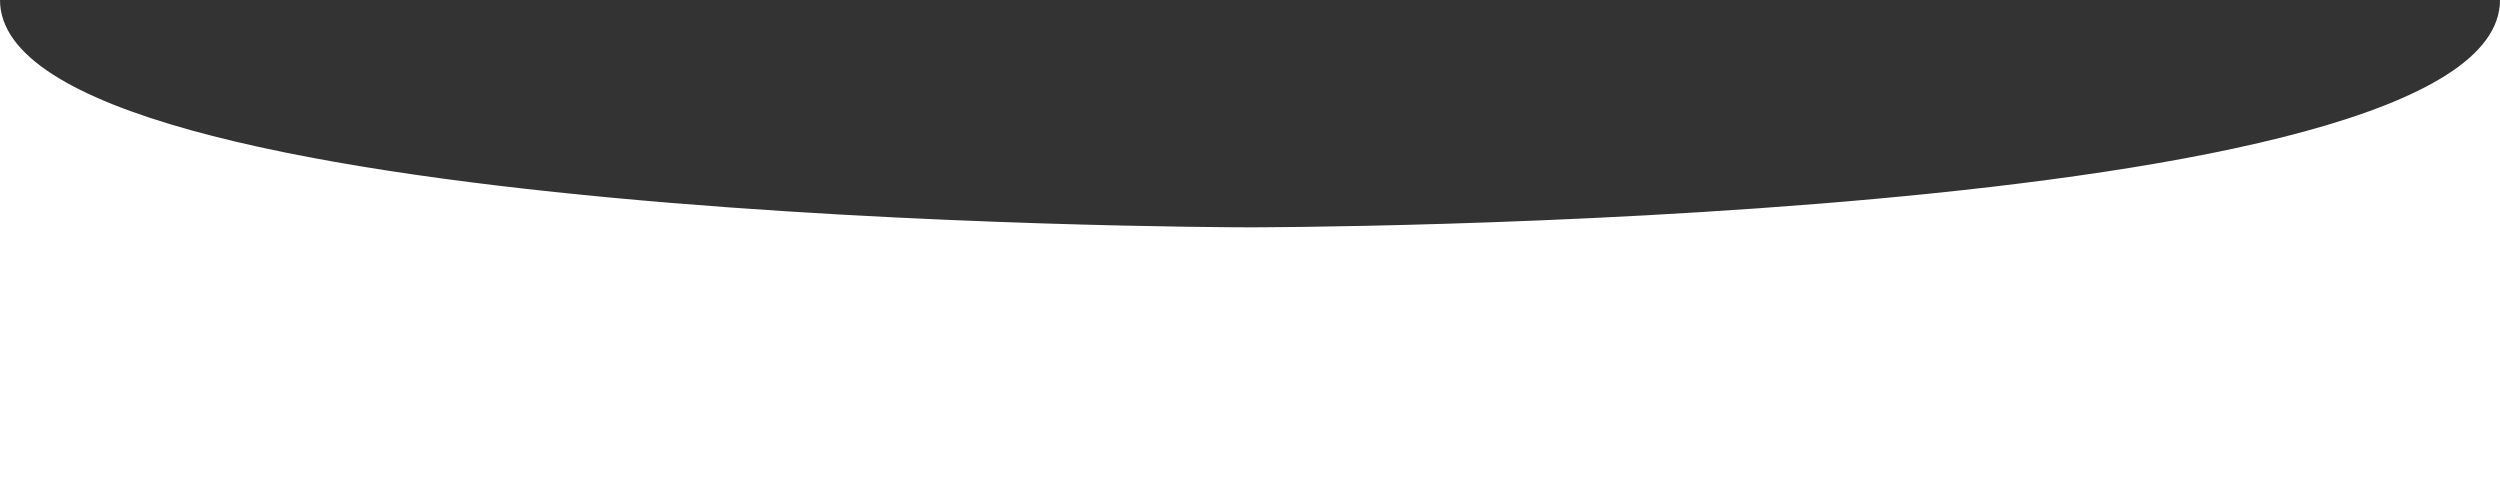 <?xml version="1.0" encoding="UTF-8" standalone="no"?>
<!-- Created with Inkscape (http://www.inkscape.org/) -->

<svg
   width="529.167mm"
   height="103.374mm"
   viewBox="0 0 529.167 103.374"
   version="1.1"
   id="svg1"
   inkscape:version="1.4.2 (ebf0e940d0, 2025-05-08)"
   sodipodi:docname="divider.svg"
   xmlns:inkscape="http://www.inkscape.org/namespaces/inkscape"
   xmlns:sodipodi="http://sodipodi.sourceforge.net/DTD/sodipodi-0.dtd"
   xmlns="http://www.w3.org/2000/svg"
   xmlns:svg="http://www.w3.org/2000/svg">
  <rect x="0" y="0" width="529.167" height="103.374" fill="#333333" stroke="none"/>
  <sodipodi:namedview
     id="namedview1"
     pagecolor="#ffffff"
     bordercolor="#000000"
     borderopacity="0.25"
     inkscape:showpageshadow="2"
     inkscape:pageopacity="0.0"
     inkscape:pagecheckerboard="0"
     inkscape:deskcolor="#d1d1d1"
     inkscape:document-units="mm"
     inkscape:zoom="0.3532232"
     inkscape:cx="386.4412"
     inkscape:cy="-97.671952"
     inkscape:window-width="2560"
     inkscape:window-height="996"
     inkscape:window-x="1920"
     inkscape:window-y="0"
     inkscape:window-maximized="1"
     inkscape:current-layer="layer1" />
  <defs
     id="defs1" />
  <g
     inkscape:label="Layer 1"
     inkscape:groupmode="layer"
     id="layer1"
     transform="translate(161.288,-44.46)">
    <path
       id="path7"
       style="fill:#ffffff;stroke:none;stroke-width:0.011;stroke-linejoin:bevel"
       d="m 367.879,44.46 c 0,48.119 -264.583,48.119 -264.583,48.119 h 264.583 6e-5 z m -6e-5,48.119 -264.723,1.49e-4 h -5e-5 c -6.857,-0.008 -264.444,-0.64 -264.444,-48.119 v 48.119 55.255 h 529.167 z" />
  </g>
</svg>
